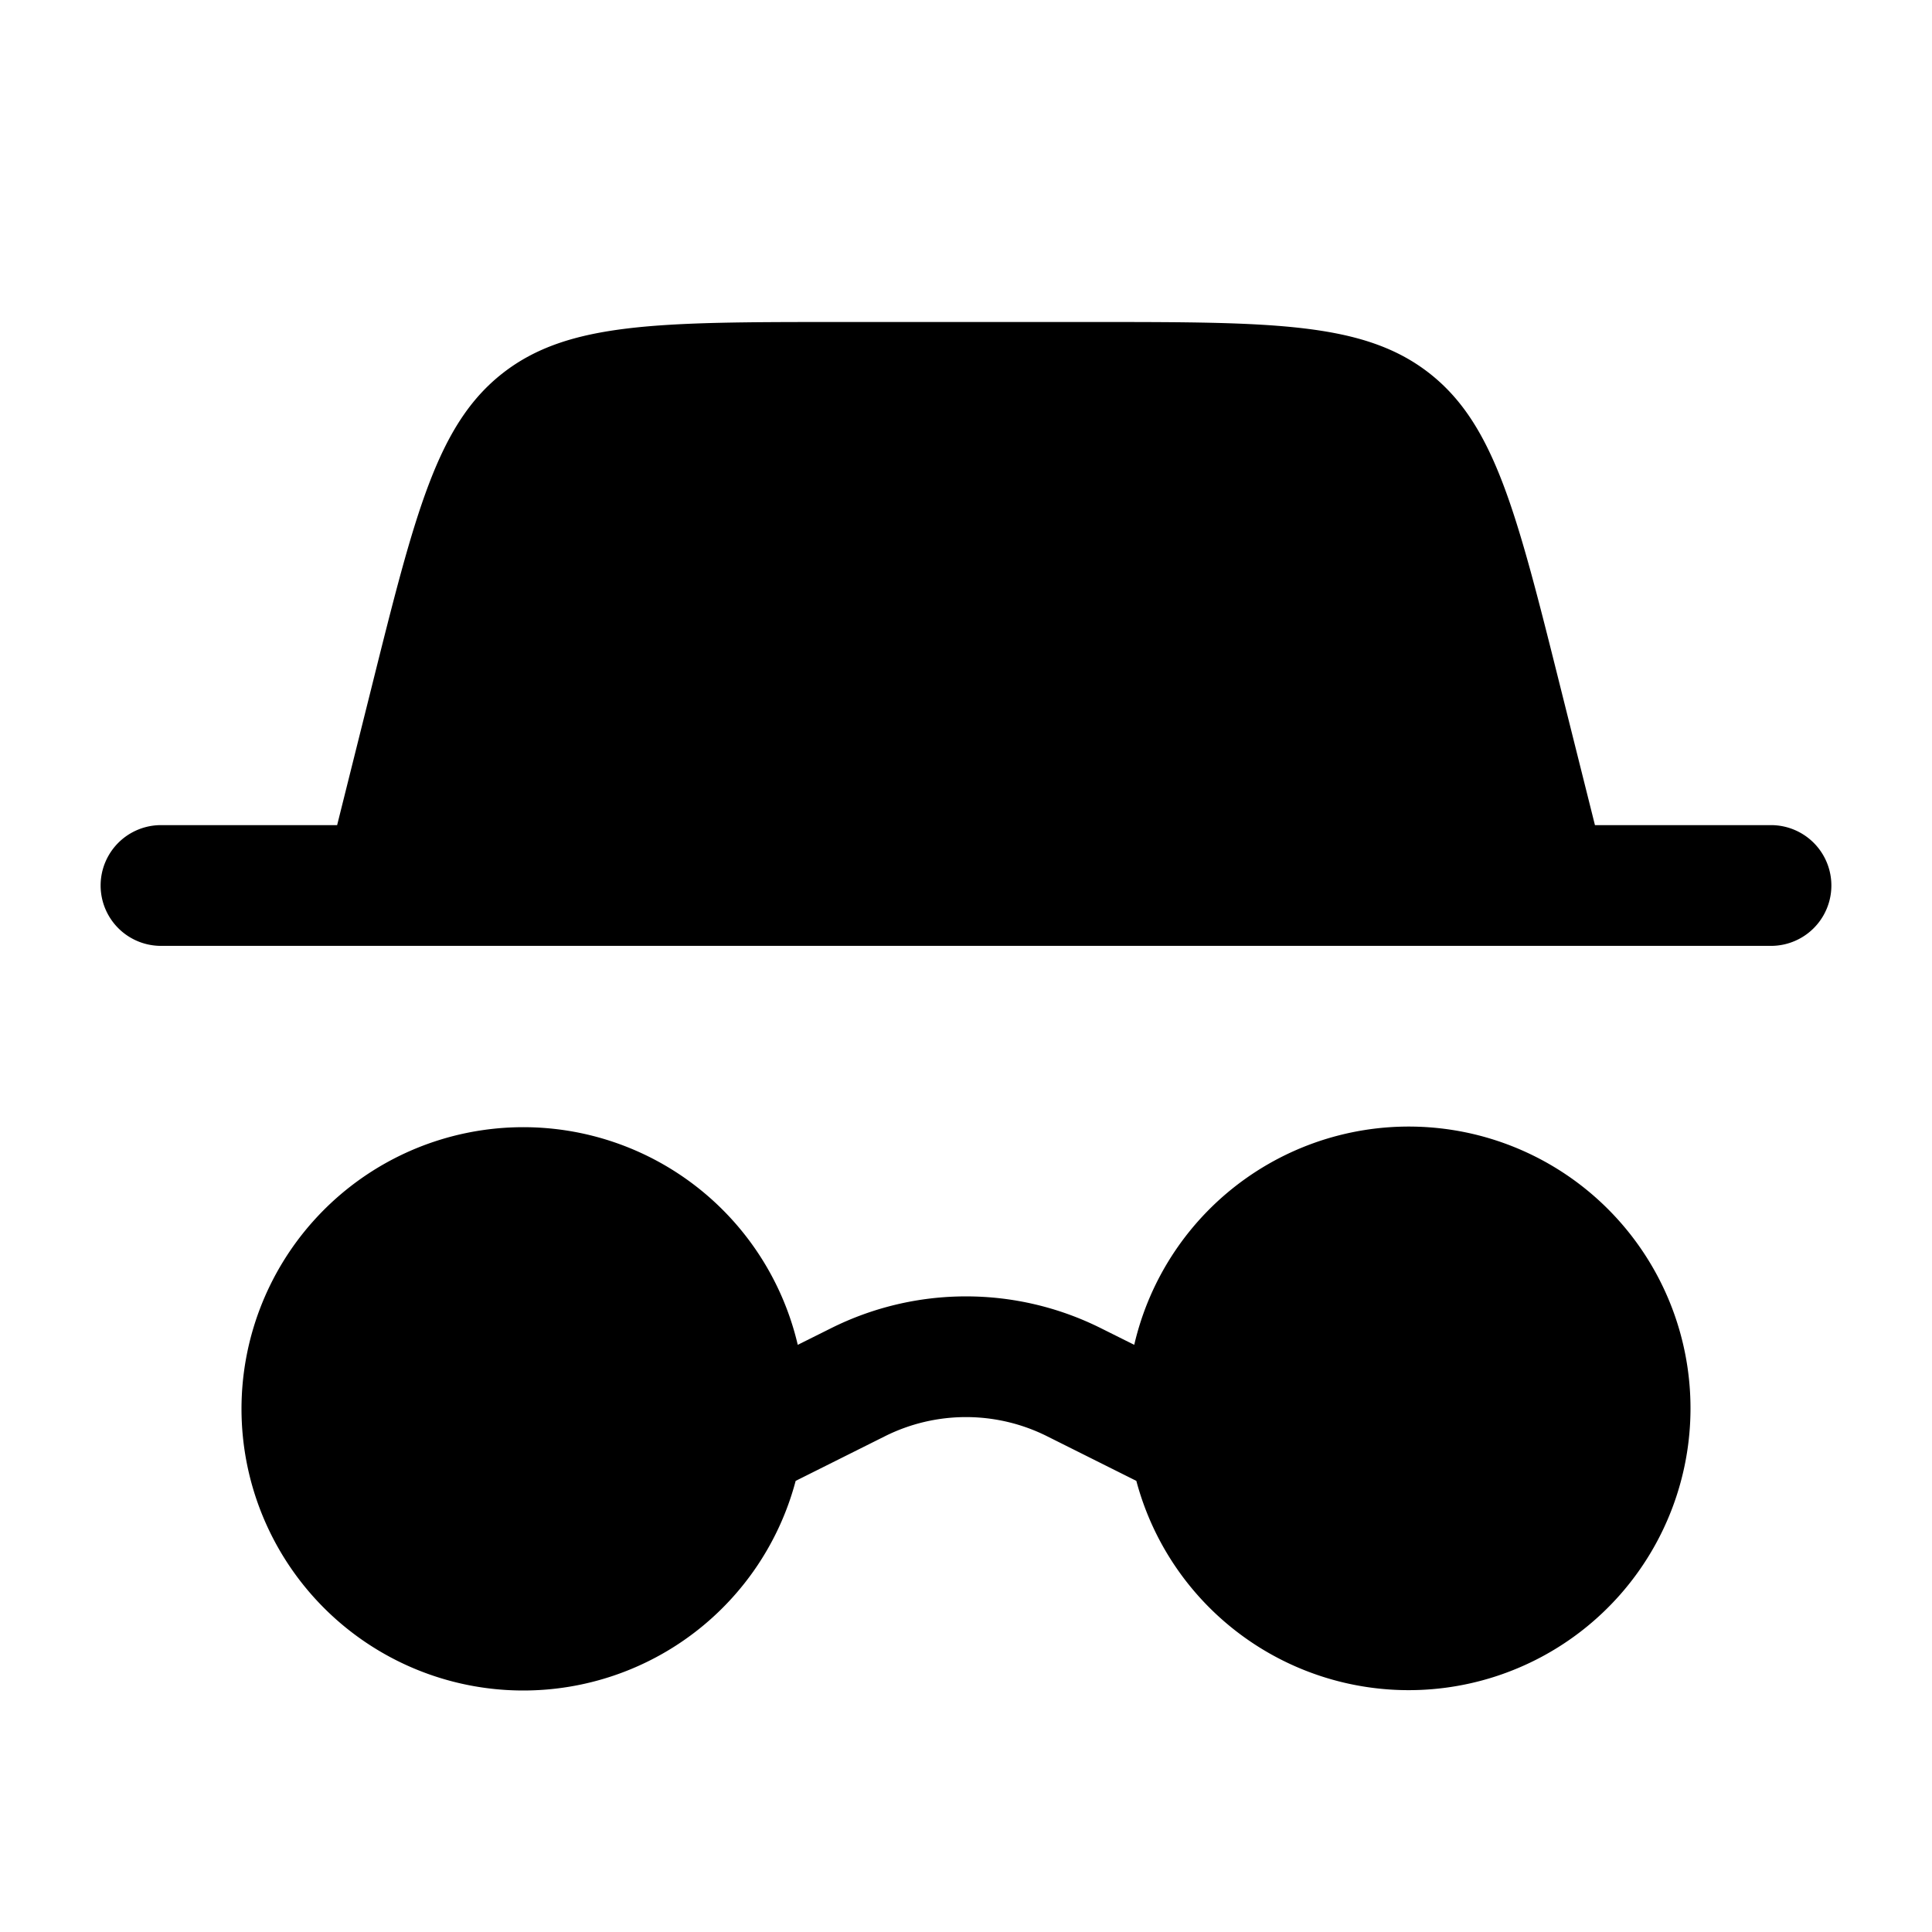 <svg xmlns="http://www.w3.org/2000/svg" width="1em" height="1em" viewBox="0 0 24 24"><path fill="currentColor" fill-rule="evenodd" d="m4.614 8.545l-.426 1.705H2a.75.75 0 0 0 0 1.5h20a.75.75 0 0 0 0-1.5h-2.187l-.427-1.705c-.546-2.183-.818-3.274-1.632-3.91C16.94 4 15.815 4 13.565 4h-3.13c-2.25 0-3.375 0-4.189.635c-.814.636-1.087 1.727-1.632 3.91M6.5 21a3.5 3.5 0 0 0 3.384-2.604l1.11-.555a2.25 2.25 0 0 1 2.012 0l1.11.555A3.501 3.501 0 0 0 21 17.5a3.5 3.5 0 0 0-6.91-.794l-.413-.206a3.75 3.75 0 0 0-3.354 0l-.413.206A3.501 3.501 0 0 0 3 17.5A3.5 3.5 0 0 0 6.5 21" clip-rule="evenodd"/></svg>